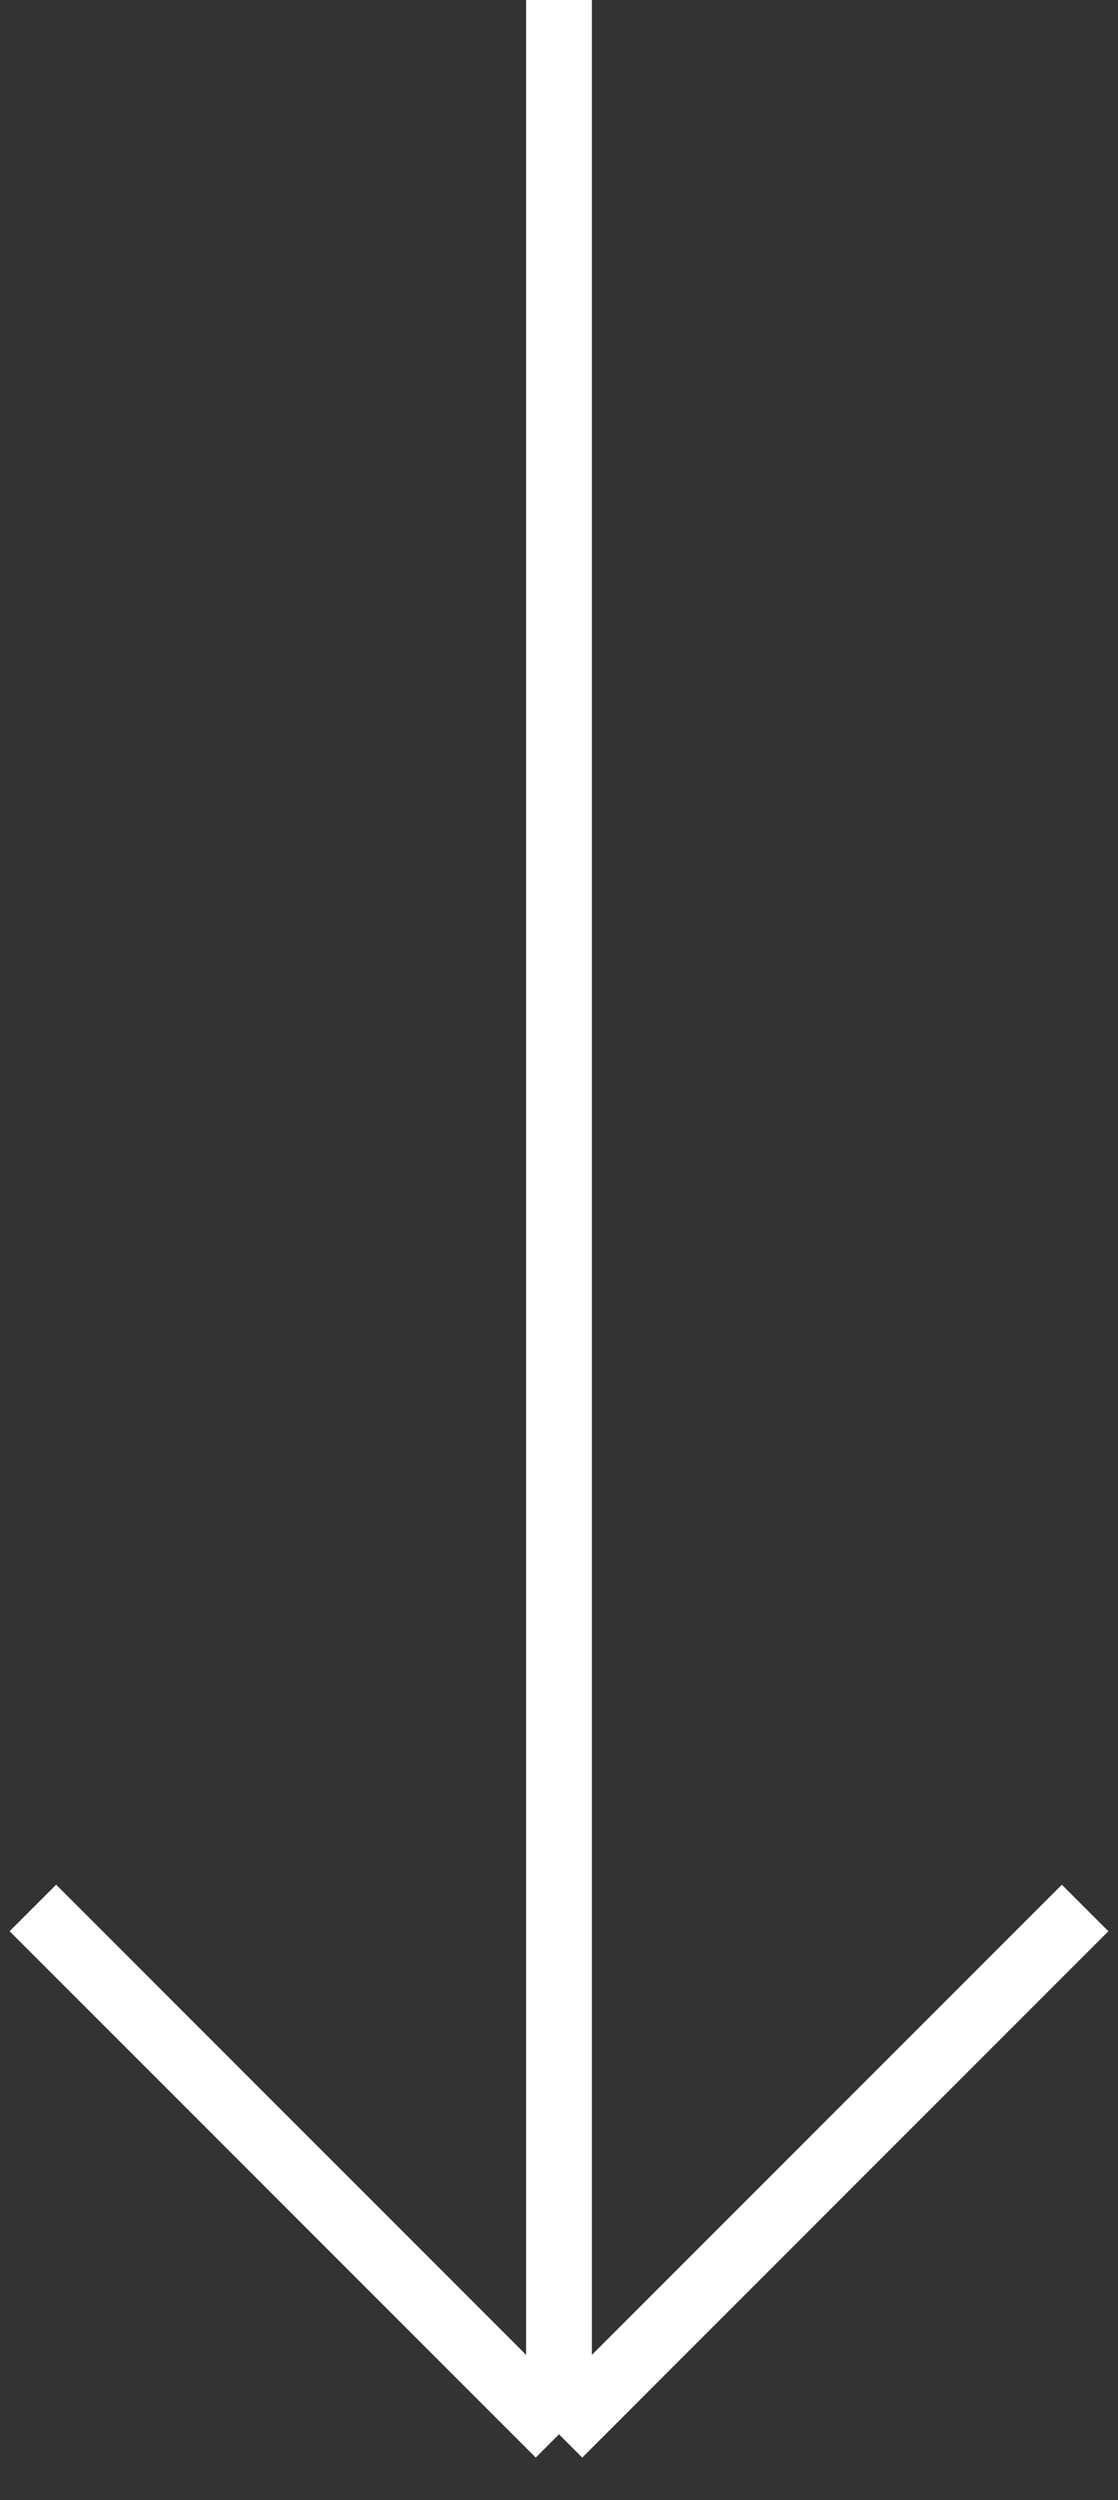 <svg width="17" height="38" viewBox="0 0 17 38" fill="none" xmlns="http://www.w3.org/2000/svg">
    <rect x="0" y="0" width="17" height="38" fill="#333333" stroke="none"/>
    <path d="M8.5 0V37M8.5 37L0.5 29M8.5 37L16.5 29" stroke="white"/>
</svg>
